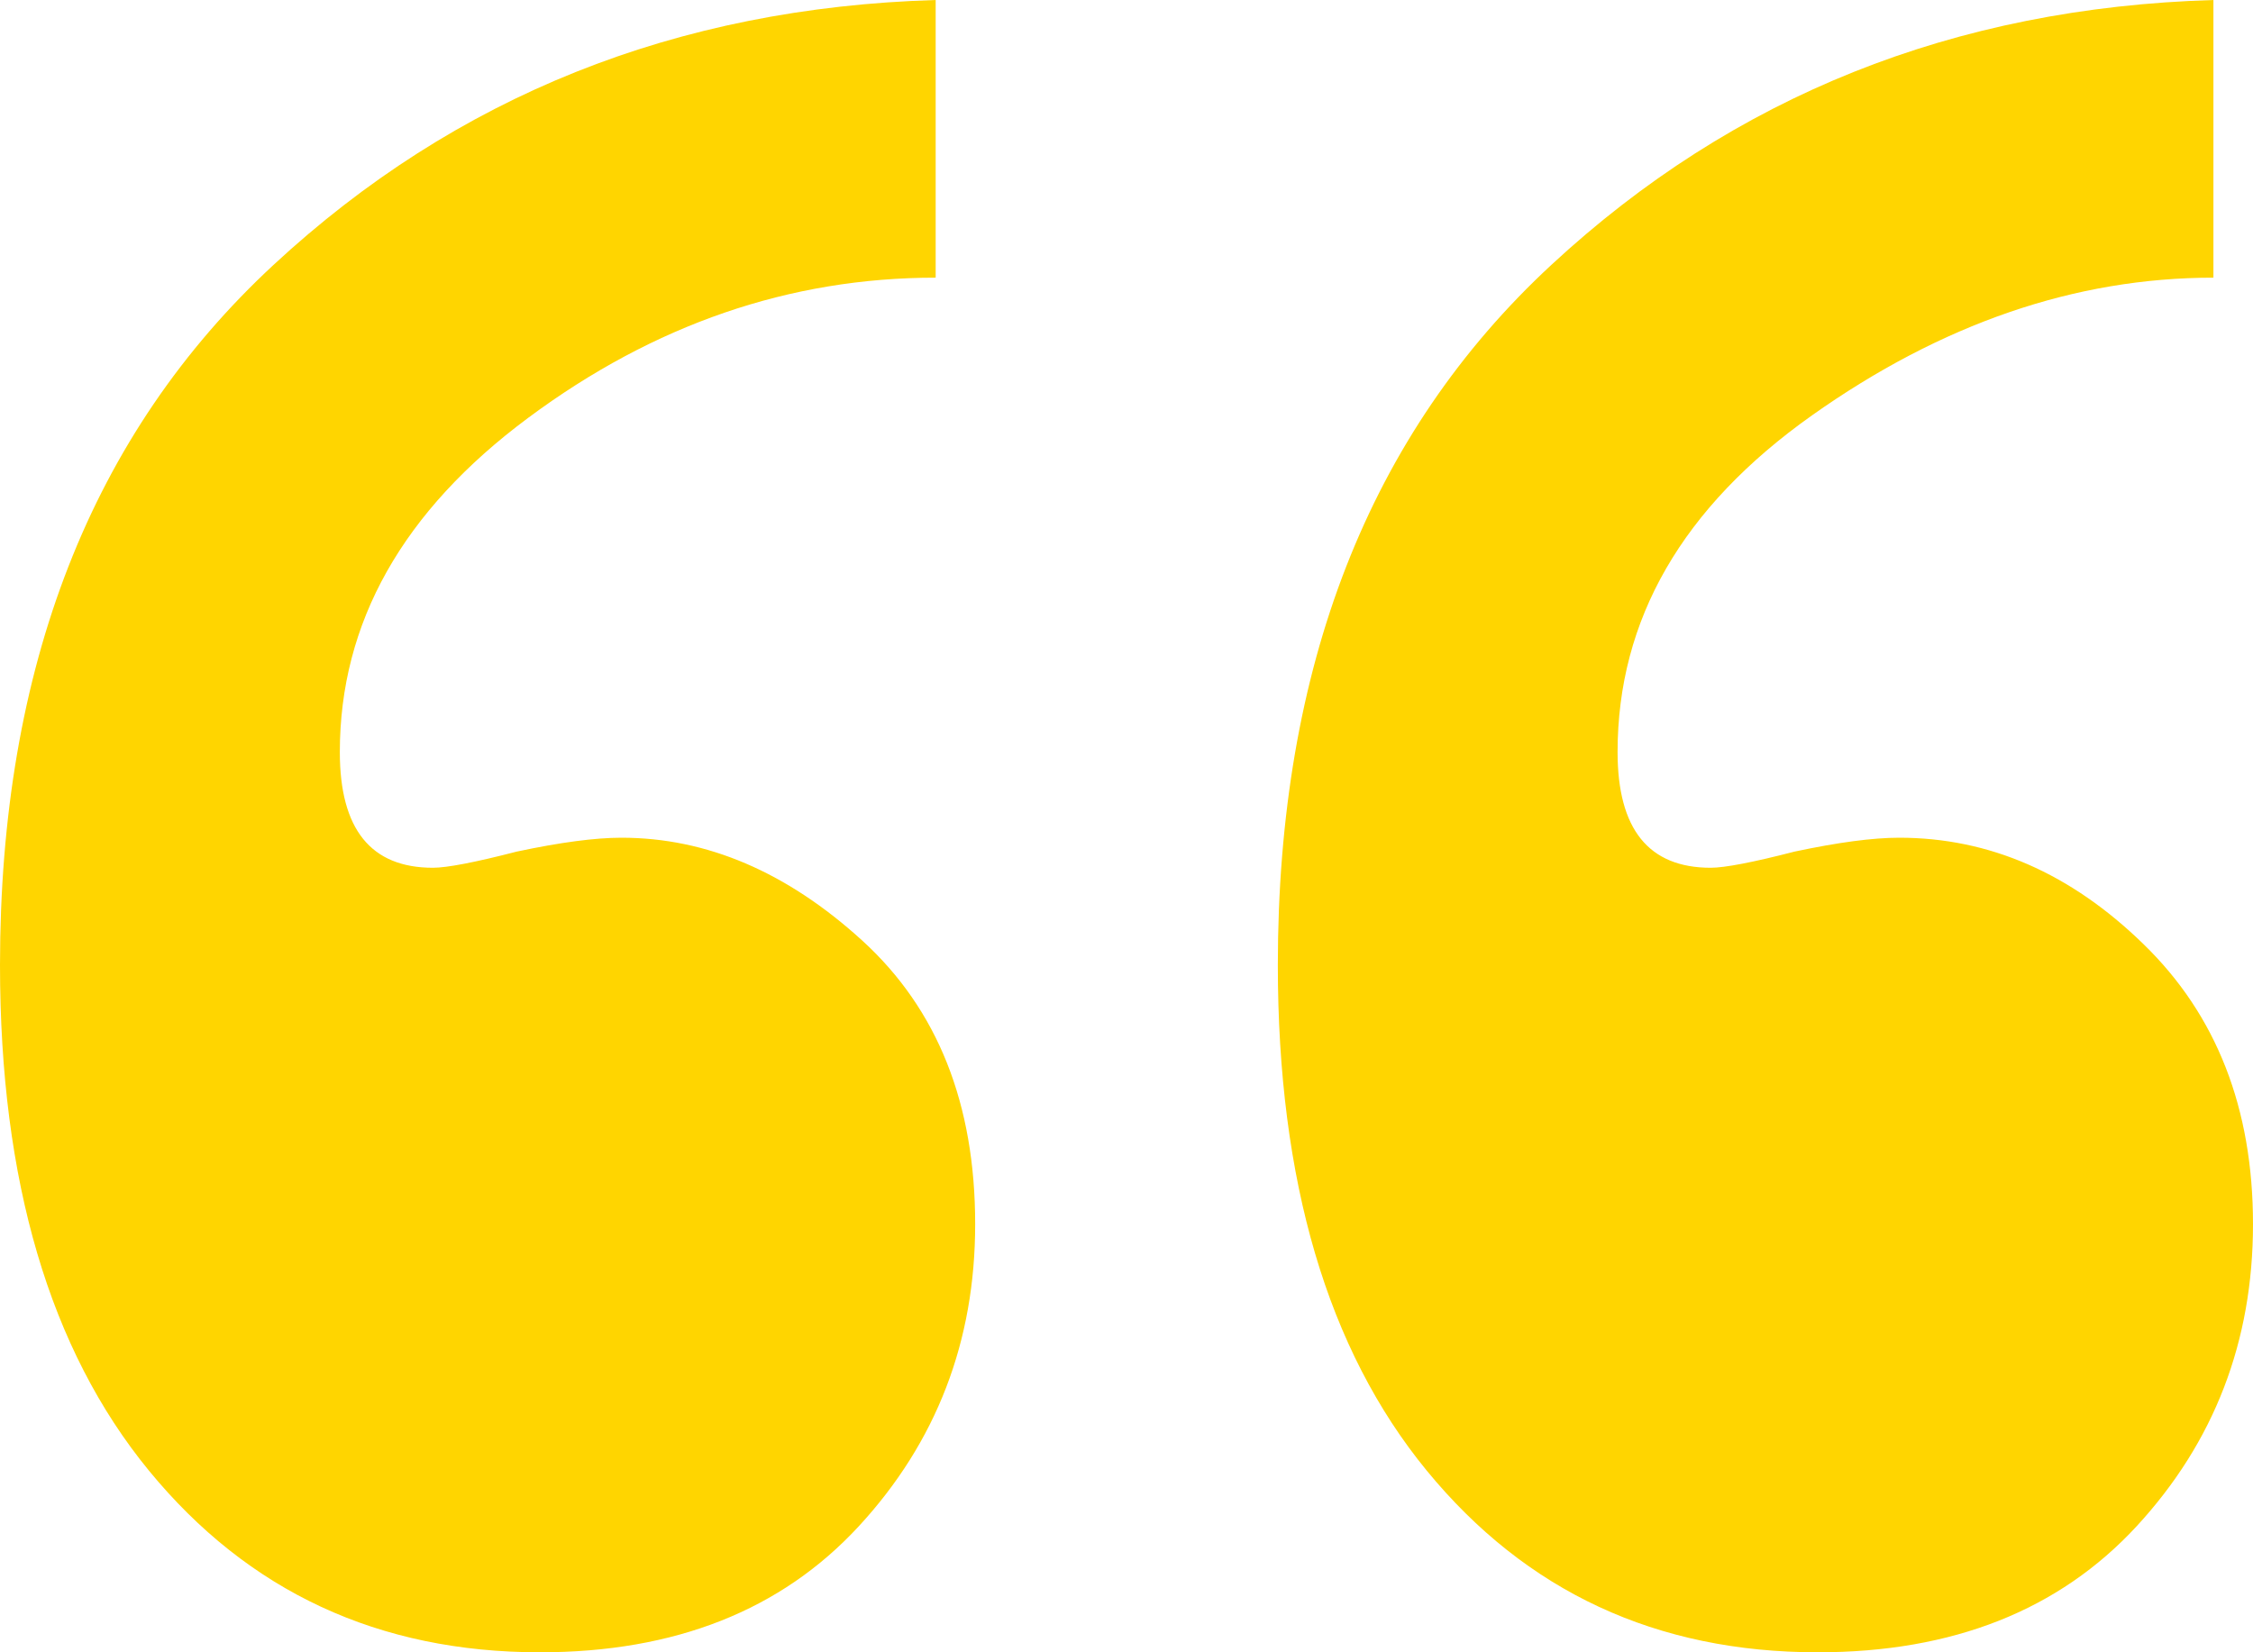 <?xml version="1.0" encoding="UTF-8"?>
<svg width="30px" height="22px" viewBox="0 0 30 22" version="1.1" xmlns="http://www.w3.org/2000/svg" xmlns:xlink="http://www.w3.org/1999/xlink">
    <!-- Generator: Sketch 52.1 (67048) - http://www.bohemiancoding.com/sketch -->
    <title>Shape</title>
    <desc>Created with Sketch.</desc>
    <g id="Page-1" stroke="none" stroke-width="1" fill="none" fill-rule="evenodd">
        <g id="Wireless-RackKVM" transform="translate(-1090, -427)" fill="#FFD500">
            <g id="Content" transform="translate(75, 330)">
                <g id="Testimonials" transform="translate(844, 0)">
                    <path d="M183.459,97 L183.459,100.697 C181.517,100.697 179.709,101.319 178.035,102.562 C176.362,103.804 175.525,105.289 175.525,107.014 C175.525,108.041 175.938,108.554 176.765,108.554 C176.951,108.554 177.322,108.483 177.88,108.339 C178.459,108.216 178.923,108.154 179.275,108.154 C180.411,108.154 181.481,108.611 182.483,109.525 C183.485,110.439 183.985,111.697 183.985,113.299 C183.985,114.861 183.469,116.201 182.436,117.321 C181.403,118.44 179.988,119 178.19,119 C176.042,119 174.306,118.193 172.983,116.581 C171.662,114.969 171,112.724 171,109.849 C171,105.884 172.214,102.777 174.641,100.528 C177.069,98.278 180.008,97.103 183.459,97 Z M200.473,97 L200.473,100.697 C198.635,100.697 196.853,101.309 195.127,102.531 C193.402,103.753 192.539,105.248 192.539,107.014 C192.539,108.041 192.953,108.554 193.779,108.554 C193.965,108.554 194.337,108.483 194.895,108.339 C195.474,108.216 195.938,108.154 196.289,108.154 C197.488,108.154 198.573,108.626 199.543,109.572 C200.515,110.516 201,111.759 201,113.299 C201,114.861 200.484,116.201 199.451,117.321 C198.417,118.44 197.002,119 195.205,119 C193.056,119 191.321,118.193 189.998,116.581 C188.676,114.969 188.015,112.724 188.015,109.849 C188.015,105.884 189.228,102.777 191.656,100.528 C194.084,98.278 197.023,97.103 200.473,97 Z" id="Shape"></path>
                </g>
            </g>
        </g>
    </g>
</svg>